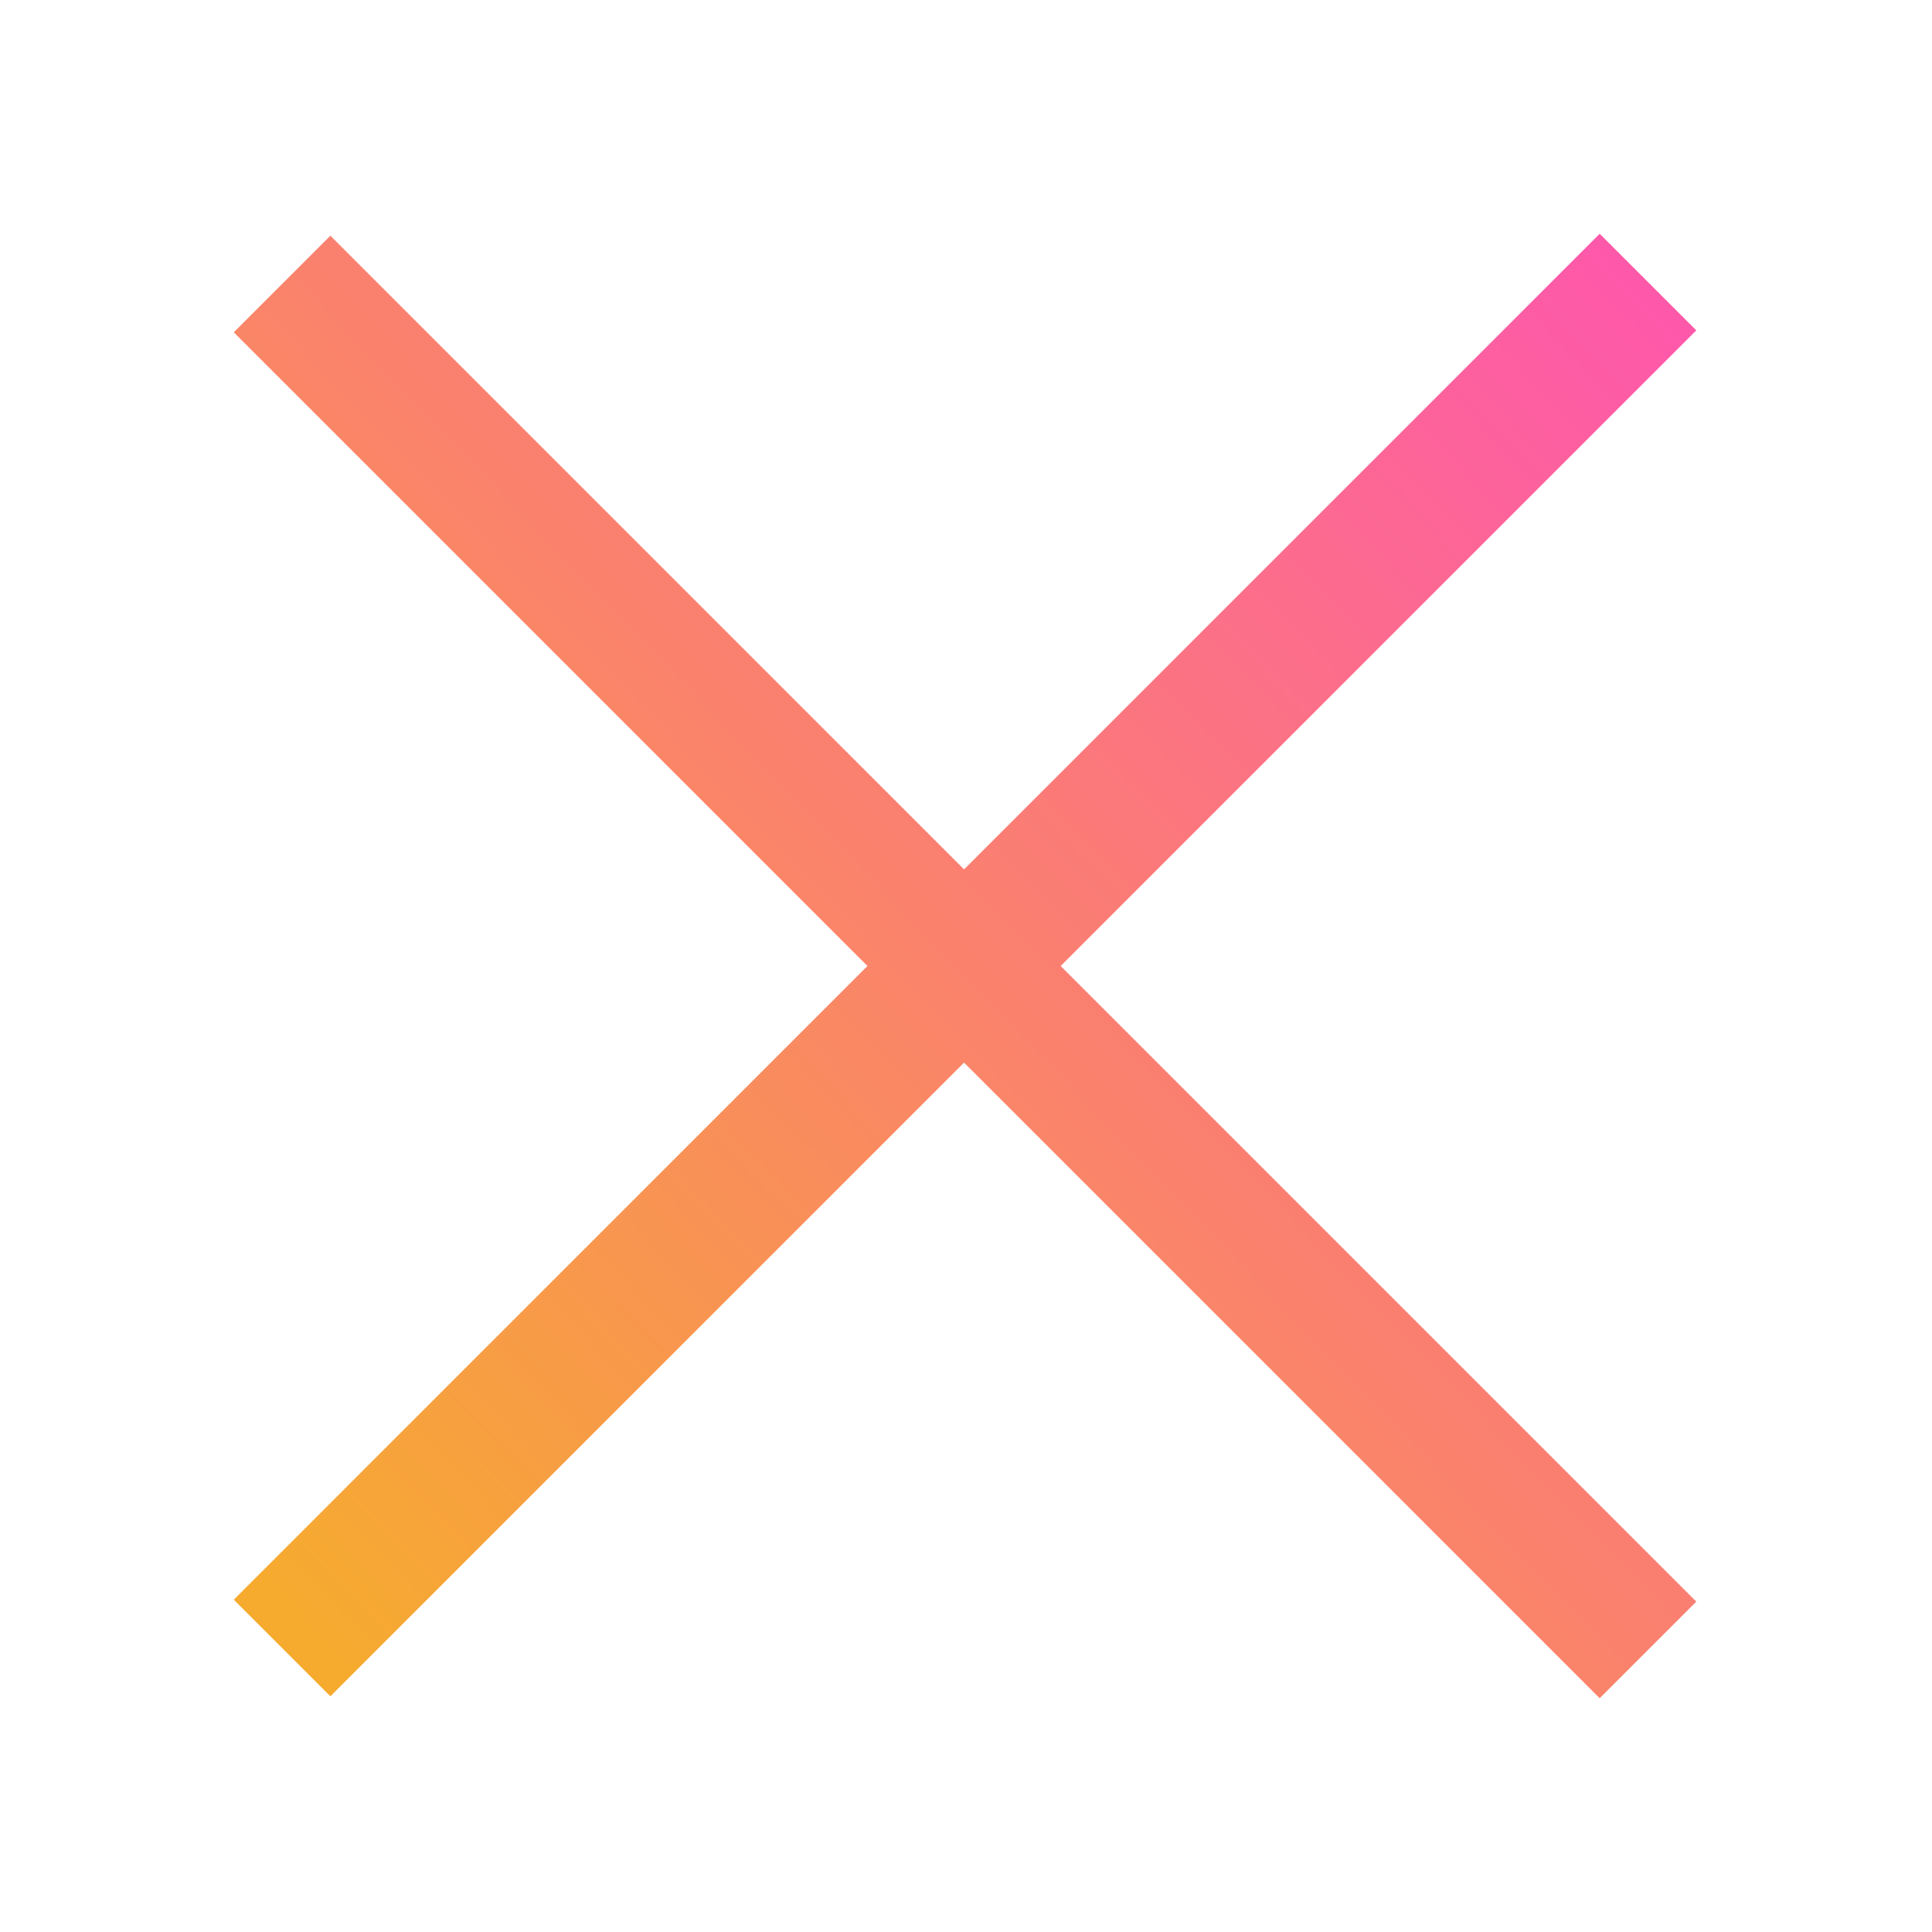 <?xml version="1.0" encoding="utf-8"?>
<!-- Generator: Adobe Illustrator 20.0.0, SVG Export Plug-In . SVG Version: 6.00 Build 0)  -->
<svg version="1.1" id="Layer_1" xmlns="http://www.w3.org/2000/svg" xmlns:xlink="http://www.w3.org/1999/xlink" x="0px" y="0px"
	 viewBox="0 0 100 100" style="enable-background:new 0 0 100 100;" xml:space="preserve">
<style type="text/css">
	.st0{fill:url(#SVGID_1_);}
</style>
<linearGradient id="SVGID_1_" gradientUnits="userSpaceOnUse" x1="15.136" y1="83.422" x2="87.636" y2="13.922">
	<stop  offset="0" style="stop-color:#F6AB2F"/>
	<stop  offset="1" style="stop-color:#FE56AE"/>
</linearGradient>
<polygon class="st0" points="87.8,17.1 82.8,12.1 49.9,45 17.1,12.2 12.1,17.2 44.9,50 12.1,82.8 17.1,87.8 49.9,55 82.8,87.9 
	87.8,82.9 54.9,50 "/>
</svg>
